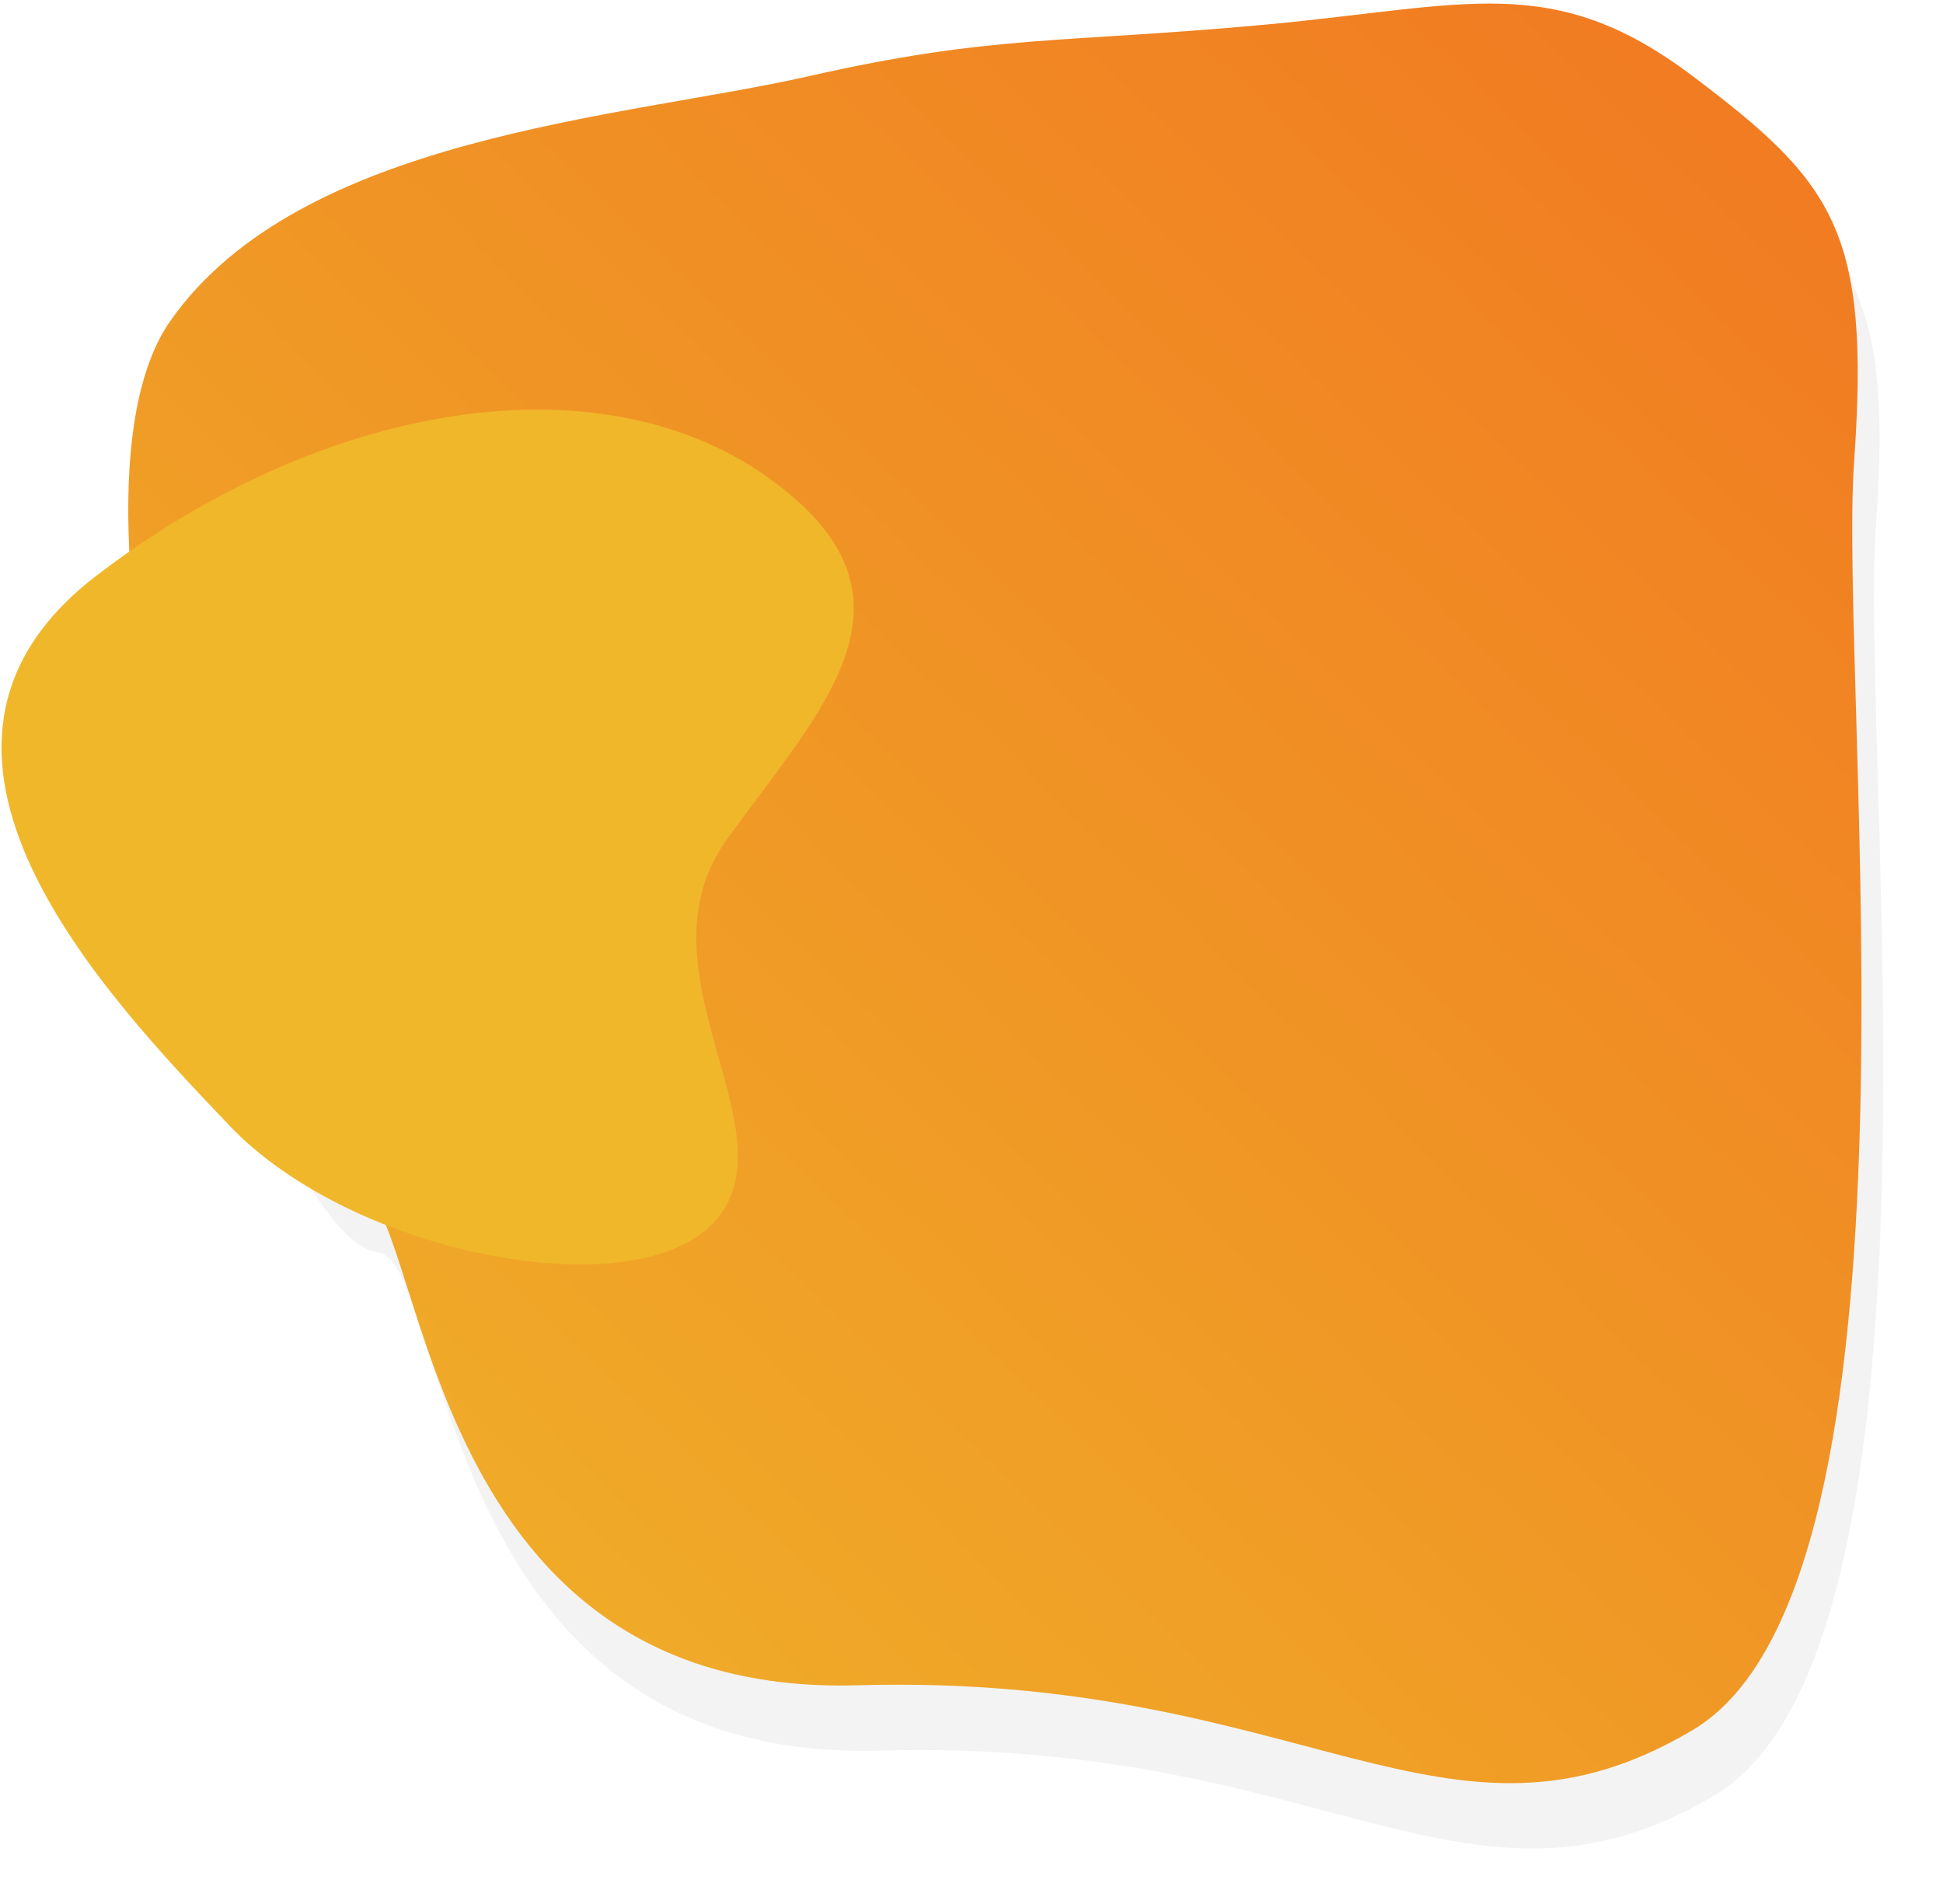 <svg xmlns="http://www.w3.org/2000/svg" width="446" height="437" viewBox="0 0 446 437"><defs><mask id="gwe3b" width="2" height="2" x="-1" y="-1"><path fill="#fff" d="M29 0h399v410H29z"/><path d="M289.978 5.698c46.749-4.28 66.336-12.547 98.616 11.813 32.28 24.361 40.755 35.498 37.009 88.29-3.746 52.792 19.598 257.646-37.01 291.315-56.607 33.669-89.208-13.19-191.757-10.245-102.549 2.945-98.543-112.127-115.163-114.414-25.807-3.552-72.454-156.144-42.58-198.779 29.873-42.634 104.18-46.574 146.47-56.167C227.855 7.92 243.23 9.978 289.979 5.698z"/></mask><filter id="gwe3a" width="464" height="485" x="-1" y="-30" filterUnits="userSpaceOnUse"><feOffset dx="5" dy="15" in="SourceGraphic" result="FeOffset1249Out"/><feGaussianBlur in="FeOffset1249Out" result="FeGaussianBlur1250Out" stdDeviation="8 8"/></filter><linearGradient id="gwe3c" x1="518.6" x2="-18.77" y1="-173.24" y2="388.53" gradientUnits="userSpaceOnUse"><stop offset="0" stop-color="#f1631e"/><stop offset="1" stop-color="#f0b72a"/></linearGradient></defs><g><g><g filter="url(#gwe3a)"><path fill="none" d="M289.978 5.698c46.749-4.28 66.336-12.547 98.616 11.813 32.28 24.361 40.755 35.498 37.009 88.29-3.746 52.792 19.598 257.646-37.01 291.315-56.607 33.669-89.208-13.19-191.757-10.245-102.549 2.945-98.543-112.127-115.163-114.414-25.807-3.552-72.454-156.144-42.58-198.779 29.873-42.634 104.18-46.574 146.47-56.167C227.855 7.92 243.23 9.978 289.979 5.698z" mask="url(&quot;#gwe3b&quot;)"/><path fill-opacity=".05" d="M289.978 5.698c46.749-4.28 66.336-12.547 98.616 11.813 32.28 24.361 40.755 35.498 37.009 88.29-3.746 52.792 19.598 257.646-37.01 291.315-56.607 33.669-89.208-13.19-191.757-10.245-102.549 2.945-98.543-112.127-115.163-114.414-25.807-3.552-72.454-156.144-42.58-198.779 29.873-42.634 104.18-46.574 146.47-56.167C227.855 7.92 243.23 9.978 289.979 5.698z"/></g><path fill="url(#gwe3c)" d="M289.978 5.698c46.749-4.28 66.336-12.547 98.616 11.813 32.28 24.361 40.755 35.498 37.009 88.29-3.746 52.792 19.598 257.646-37.01 291.315-56.607 33.669-89.208-13.19-191.757-10.245-102.549 2.945-98.543-112.127-115.163-114.414-25.807-3.552-72.454-156.144-42.58-198.779 29.873-42.634 104.18-46.574 146.47-56.167C227.855 7.92 243.23 9.978 289.979 5.698z"/></g><g><path fill="#f0b72a" d="M22.026 132.24C73.893 92.4 137.06 81.91 175.956 109.376c38.896 27.465 12.834 52.93-8.983 83.135-21.817 30.205 15.005 66.673-2.476 87.41-17.48 20.736-83.155 8.591-111.841-21.542-28.686-30.134-82.497-86.3-30.63-126.14z"/></g></g></svg>